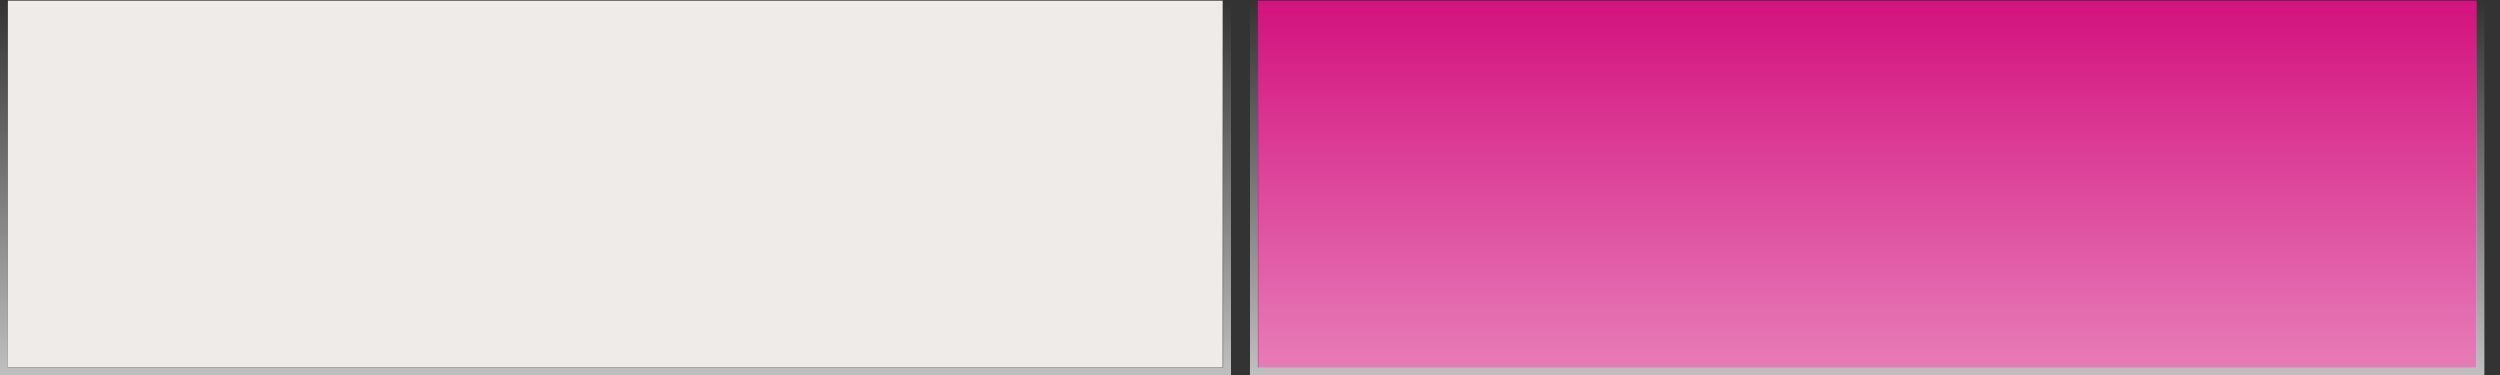 <?xml version="1.0" encoding="utf-8"?>
<!-- Generator: Adobe Illustrator 15.0.0, SVG Export Plug-In . SVG Version: 6.00 Build 0)  -->
<!DOCTYPE svg PUBLIC "-//W3C//DTD SVG 1.1//EN" "http://www.w3.org/Graphics/SVG/1.1/DTD/svg11.dtd">
<svg version="1.1" id="Calque_1" xmlns="http://www.w3.org/2000/svg" xmlns:xlink="http://www.w3.org/1999/xlink" x="0px" y="0px"
	 width="160px" height="24px" viewBox="0 0 160 24" enable-background="new 0 0 160 24" xml:space="preserve">
<rect x="0" y="0" width="160" height="24" fill="#333333" stroke="none"/>
<rect x="80.501" y="0.042" fill="#D3117E" width="78.002" height="23.5"/>
<linearGradient id="SVGID_1_" gradientUnits="userSpaceOnUse" x1="500.46" y1="-288.642" x2="500.46" y2="-264.643" gradientTransform="matrix(1 0 0 1 -380.96 288.684)">
	<stop  offset="0" style="stop-color:#C0C0C0;stop-opacity:0"/>
	<stop  offset="1" style="stop-color:#C0C0C0"/>
</linearGradient>
<path fill="url(#SVGID_1_)" d="M80.506,0.563l77.988-0.002V23.52H80.506V0.563 M80,0.042v24h79v-24H80L80,0.042z"/>
<rect x="0.505" y="0.042" fill="#EEEBE8" width="77.745" height="23.478"/>
<linearGradient id="SVGID_2_" gradientUnits="userSpaceOnUse" x1="420.352" y1="-288.642" x2="420.352" y2="-264.643" gradientTransform="matrix(1 0 0 1 -380.96 288.684)">
	<stop  offset="0" style="stop-color:#C0C0C0;stop-opacity:0"/>
	<stop  offset="1" style="stop-color:#C0C0C0"/>
</linearGradient>
<path fill="url(#SVGID_2_)" d="M0.505,0.563l77.774-0.002V23.52H0.505V0.563 M0,0.042v24h78.784v-24H0L0,0.042z"/>
<linearGradient id="SVGID_3_" gradientUnits="userSpaceOnUse" x1="500.492" y1="-288.726" x2="500.492" y2="-265.143" gradientTransform="matrix(1 0 0 1 -380.96 288.684)">
	<stop  offset="0" style="stop-color:#FFFFFE;stop-opacity:0"/>
	<stop  offset="1" style="stop-color:#FFFFFE;stop-opacity:0.45"/>
</linearGradient>
<rect x="80.532" y="-0.042" fill="url(#SVGID_3_)" width="78" height="23.583"/>
</svg>
